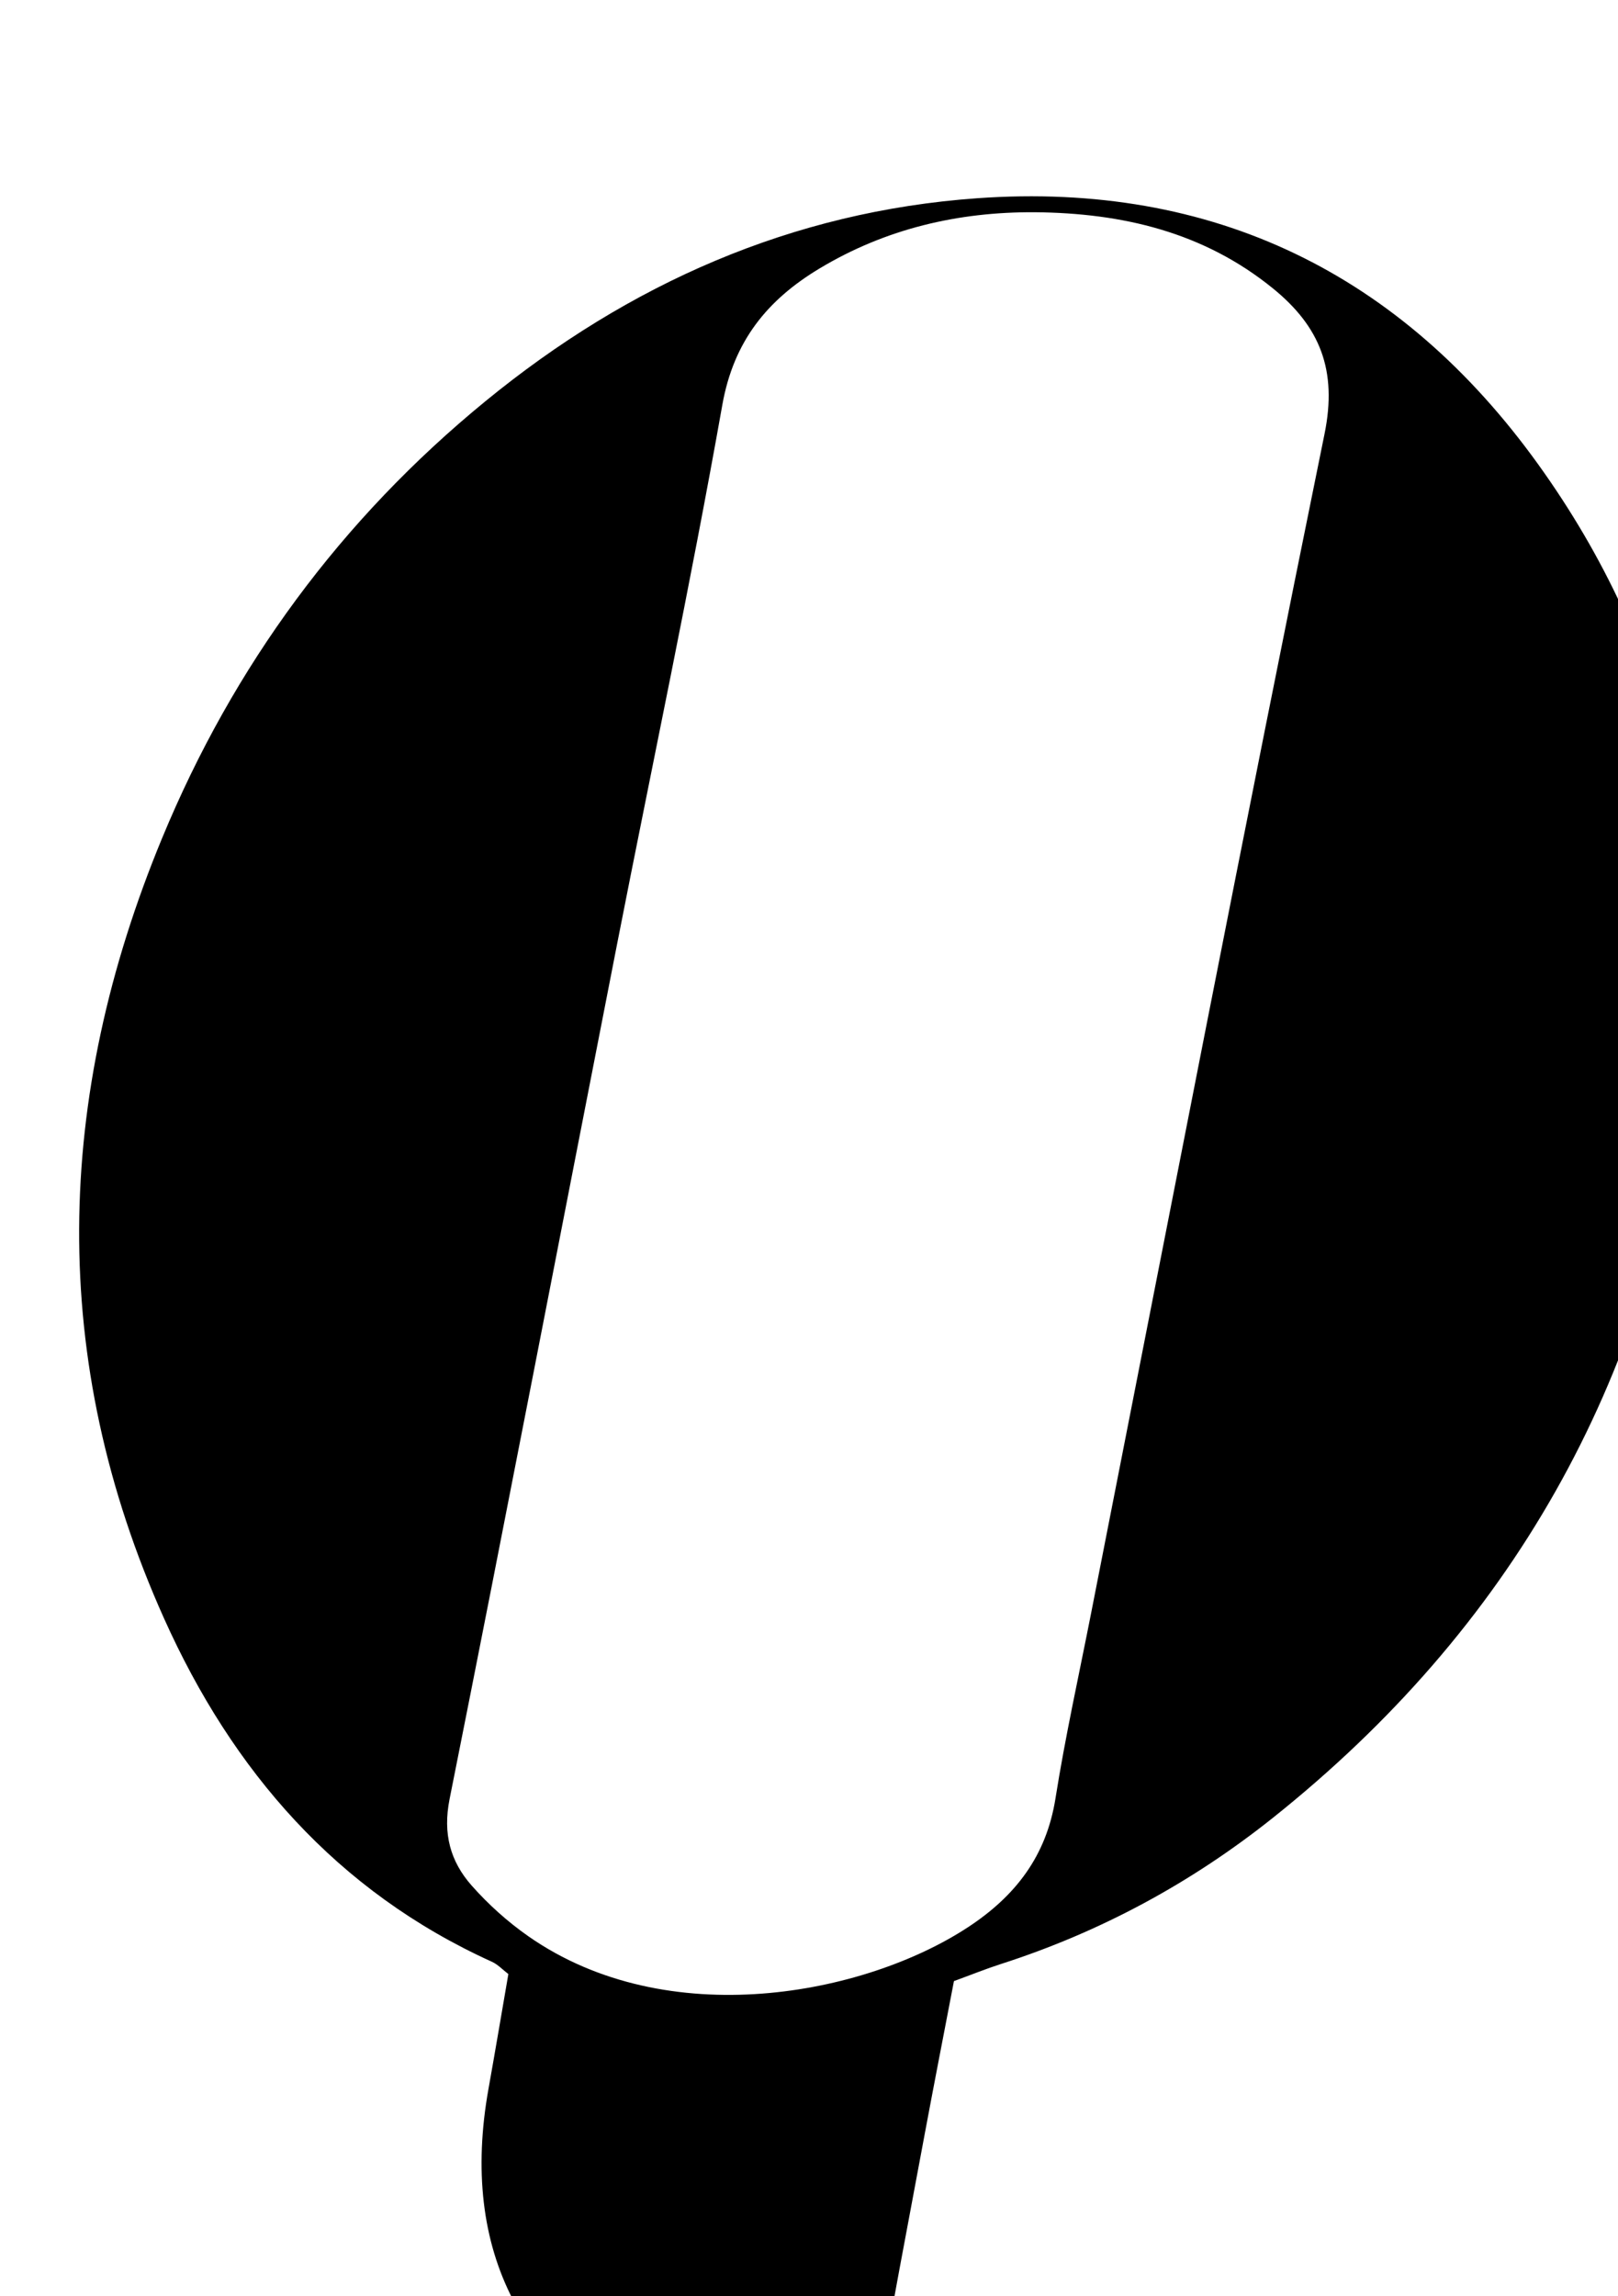 <?xml version="1.0" encoding="iso-8859-1"?>
<!-- Generator: Adobe Illustrator 25.2.1, SVG Export Plug-In . SVG Version: 6.00 Build 0)  -->
<svg version="1.1" xmlns="http://www.w3.org/2000/svg" xmlns:xlink="http://www.w3.org/1999/xlink" x="0px" y="0px"
	 viewBox="0 0 189.853 269.306" style="enable-background:new 0 0 189.853 269.306;" xml:space="preserve">
<g>
	<path d="M141.694,291.825c-0.926,0.176-1.853,0.51-2.778,0.505c-12.656-0.072-25.317-0.001-37.965-0.367
		c-7.701-0.223-15.106-2.222-22.117-5.519c-17.579-8.266-24.926-22.429-21.515-41.462c0.791-4.411,1.532-8.831,2.331-13.453
		c-0.653-0.497-1.226-1.122-1.935-1.444c-18.219-8.259-30.445-22.403-38.457-40.244c-13.653-30.4-12.861-61.061-0.224-91.571
		c8.367-20.2,20.989-37.359,37.953-51.235c16.816-13.756,35.922-22.235,57.676-23.784c27.681-1.971,49.748,8.856,65.829,31.216
		c15.552,21.625,21.091,46.022,17.679,72.385c-4.575,35.353-20.967,64.145-48.798,86.342c-9.556,7.621-20.222,13.397-31.917,17.153
		c-1.73,0.556-3.42,1.24-5.522,2.008c-1.131,5.907-2.307,11.918-3.43,17.938c-1.982,10.626-4.008,21.245-5.867,31.893
		c-1.121,6.417,0.44,8.322,6.865,8.42c9.159,0.14,18.321,0.085,27.481,0.111c1.564,0.005,3.129,0.001,4.693,0.001
		C141.682,291.089,141.688,291.457,141.694,291.825z M121.43,24.892c-9.022-0.053-17.515,1.938-25.274,6.6
		c-6.091,3.66-10.068,8.488-11.401,16.004c-3.746,21.117-8.21,42.105-12.333,63.156c-6.553,33.452-12.995,66.925-19.669,100.352
		c-0.81,4.057,0.081,7.305,2.593,10.147c1.961,2.219,4.233,4.258,6.662,5.953c16.346,11.401,39.446,6.874,51.549-1.053
		c5.599-3.667,9.217-8.357,10.29-15.124c1.145-7.224,2.736-14.377,4.149-21.558c9.086-46.17,18.02-92.372,27.422-138.478
		c1.529-7.498-0.551-12.594-6.048-17.06C141.214,27.204,131.665,24.984,121.43,24.892z"/>
</g>
</svg>
